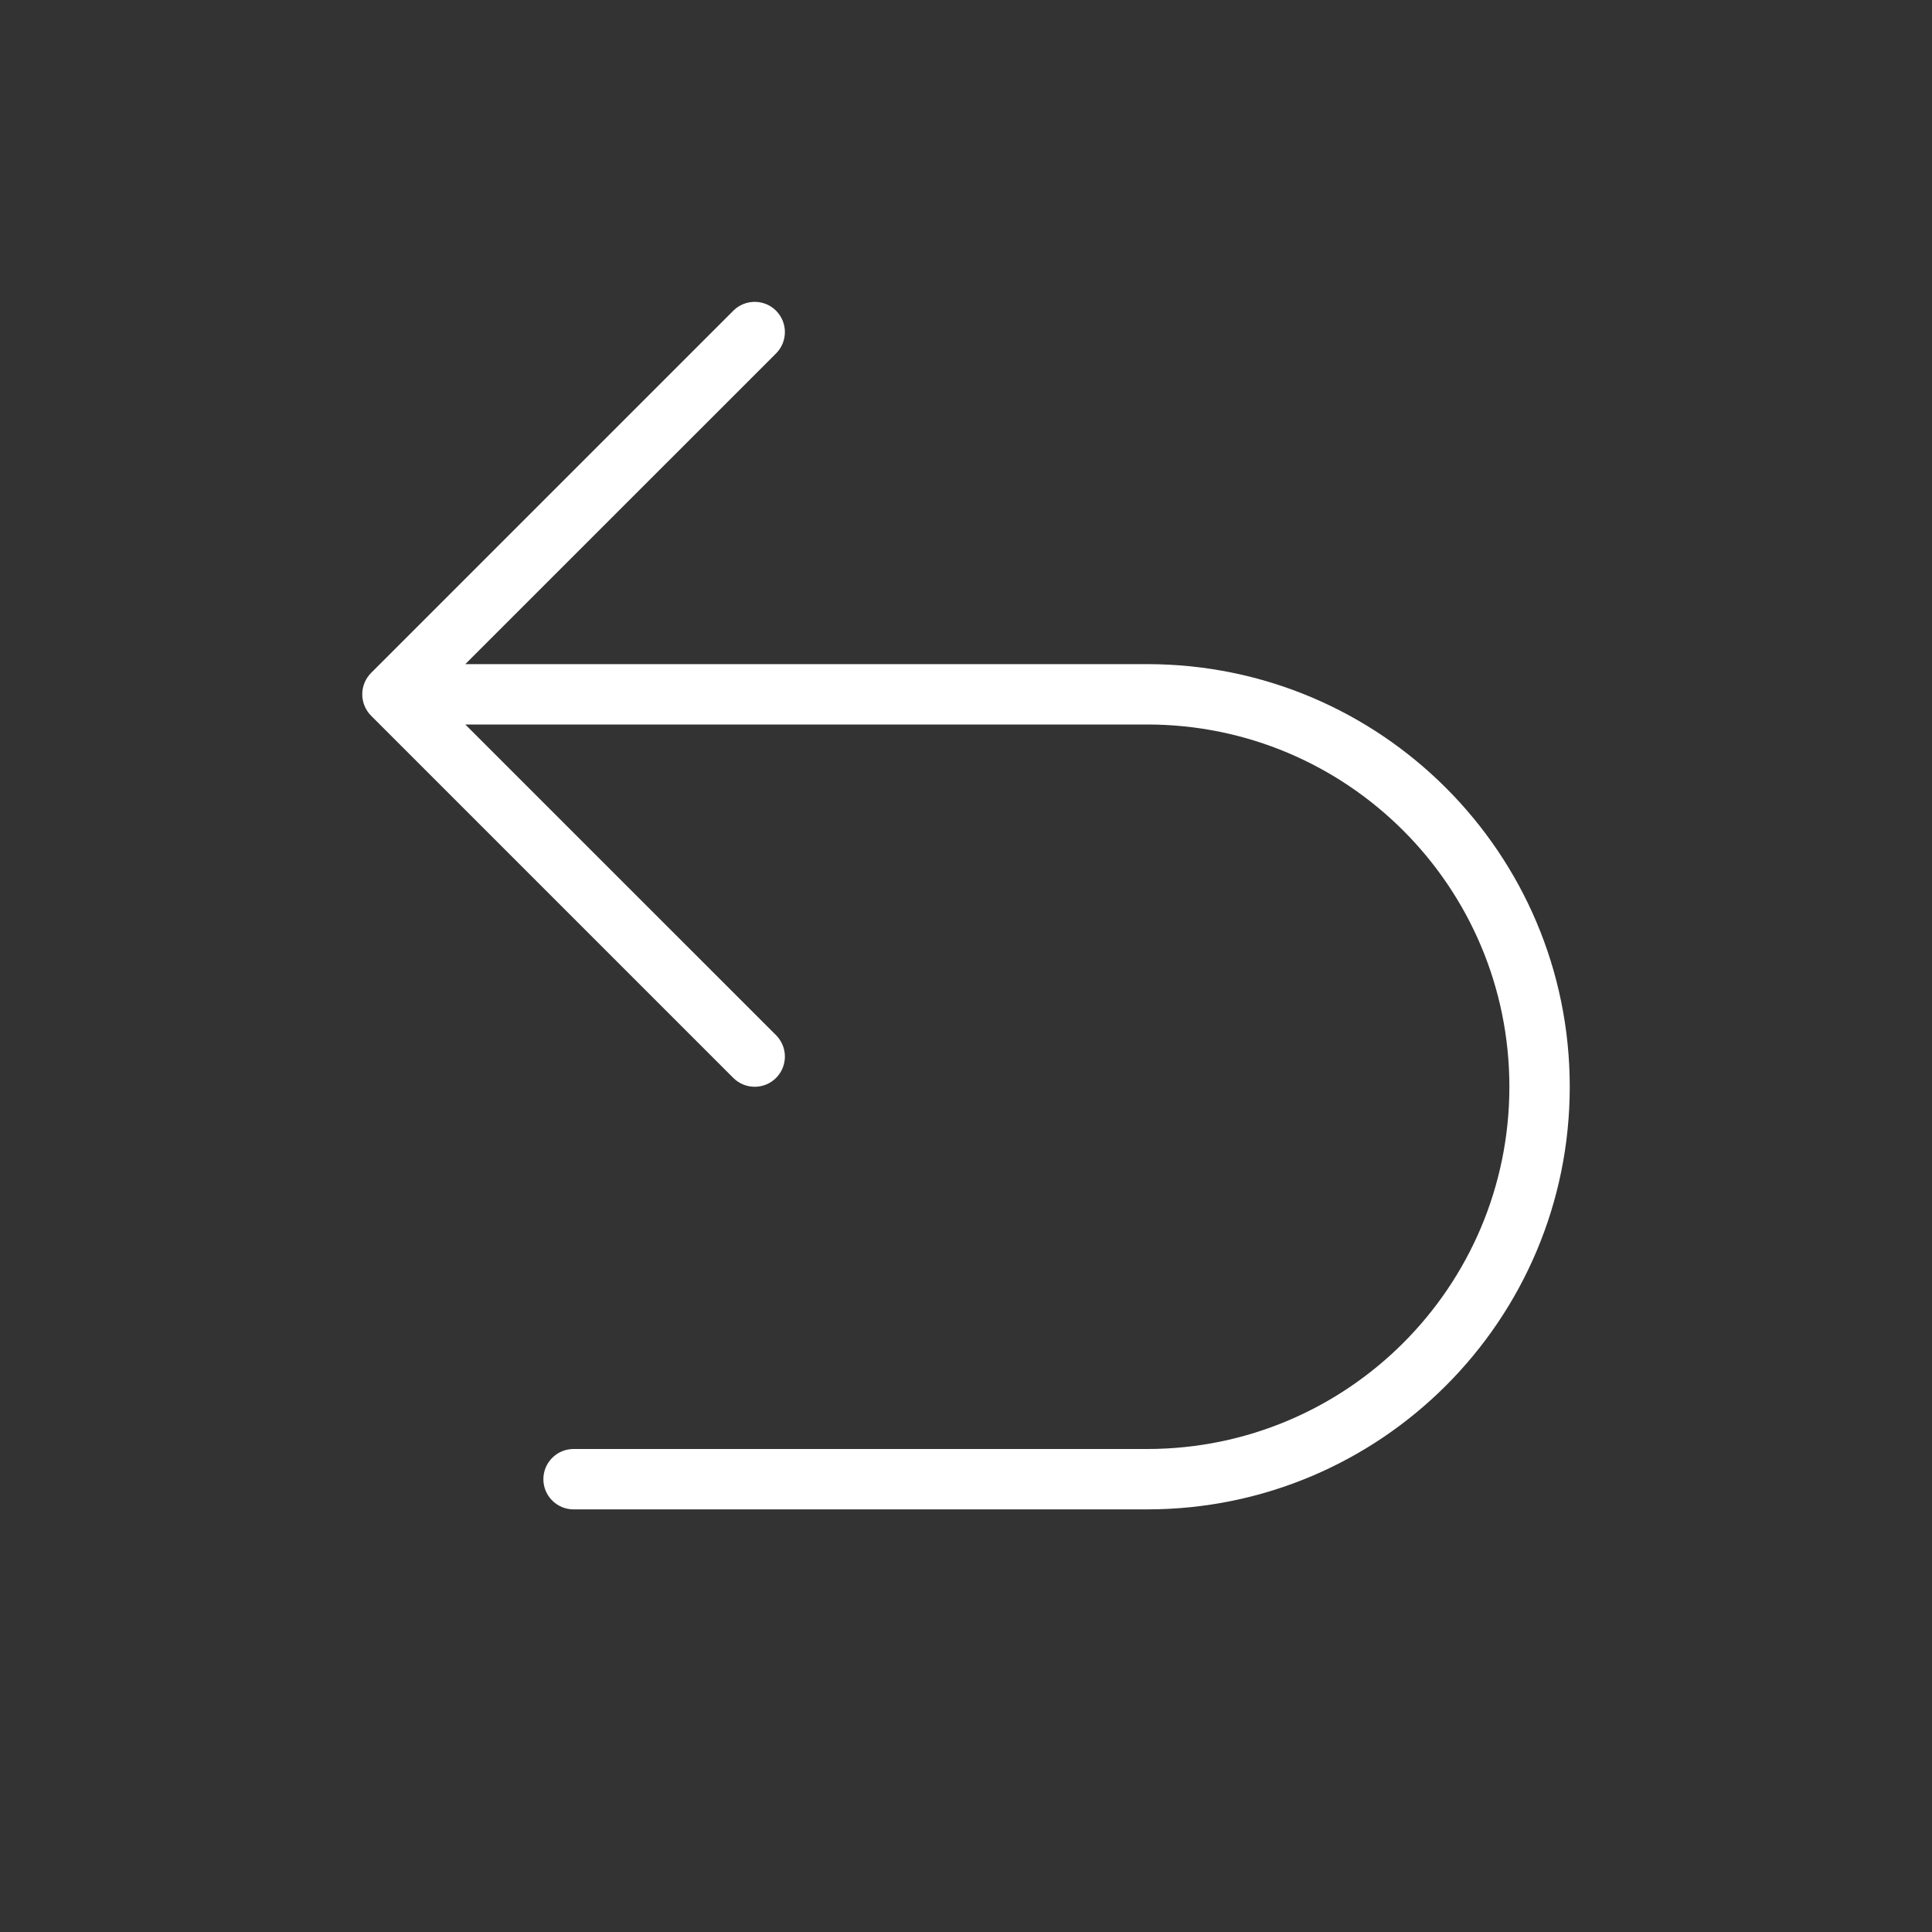 <svg width="32" height="32" viewBox="0 0 32 32" fill="none" xmlns="http://www.w3.org/2000/svg">
<rect x="0" y="0" width="32" height="32" fill="#333333" stroke="none"/>
<path d="M12.854 5.146C13.049 5.342 13.049 5.658 12.854 5.854L7.707 11H19C22.866 11 26 14.134 26 18C26 21.866 22.866 25 19 25H9.5C9.224 25 9 24.776 9 24.5C9 24.224 9.224 24 9.5 24H19C22.314 24 25 21.314 25 18C25 14.686 22.314 12 19 12H7.707L12.854 17.146C13.049 17.342 13.049 17.658 12.854 17.854C12.658 18.049 12.342 18.049 12.146 17.854L6.146 11.854C6.053 11.76 6 11.633 6 11.5C6 11.367 6.053 11.24 6.146 11.146L12.146 5.146C12.342 4.951 12.658 4.951 12.854 5.146Z" fill="#ffffff"/>
</svg>
